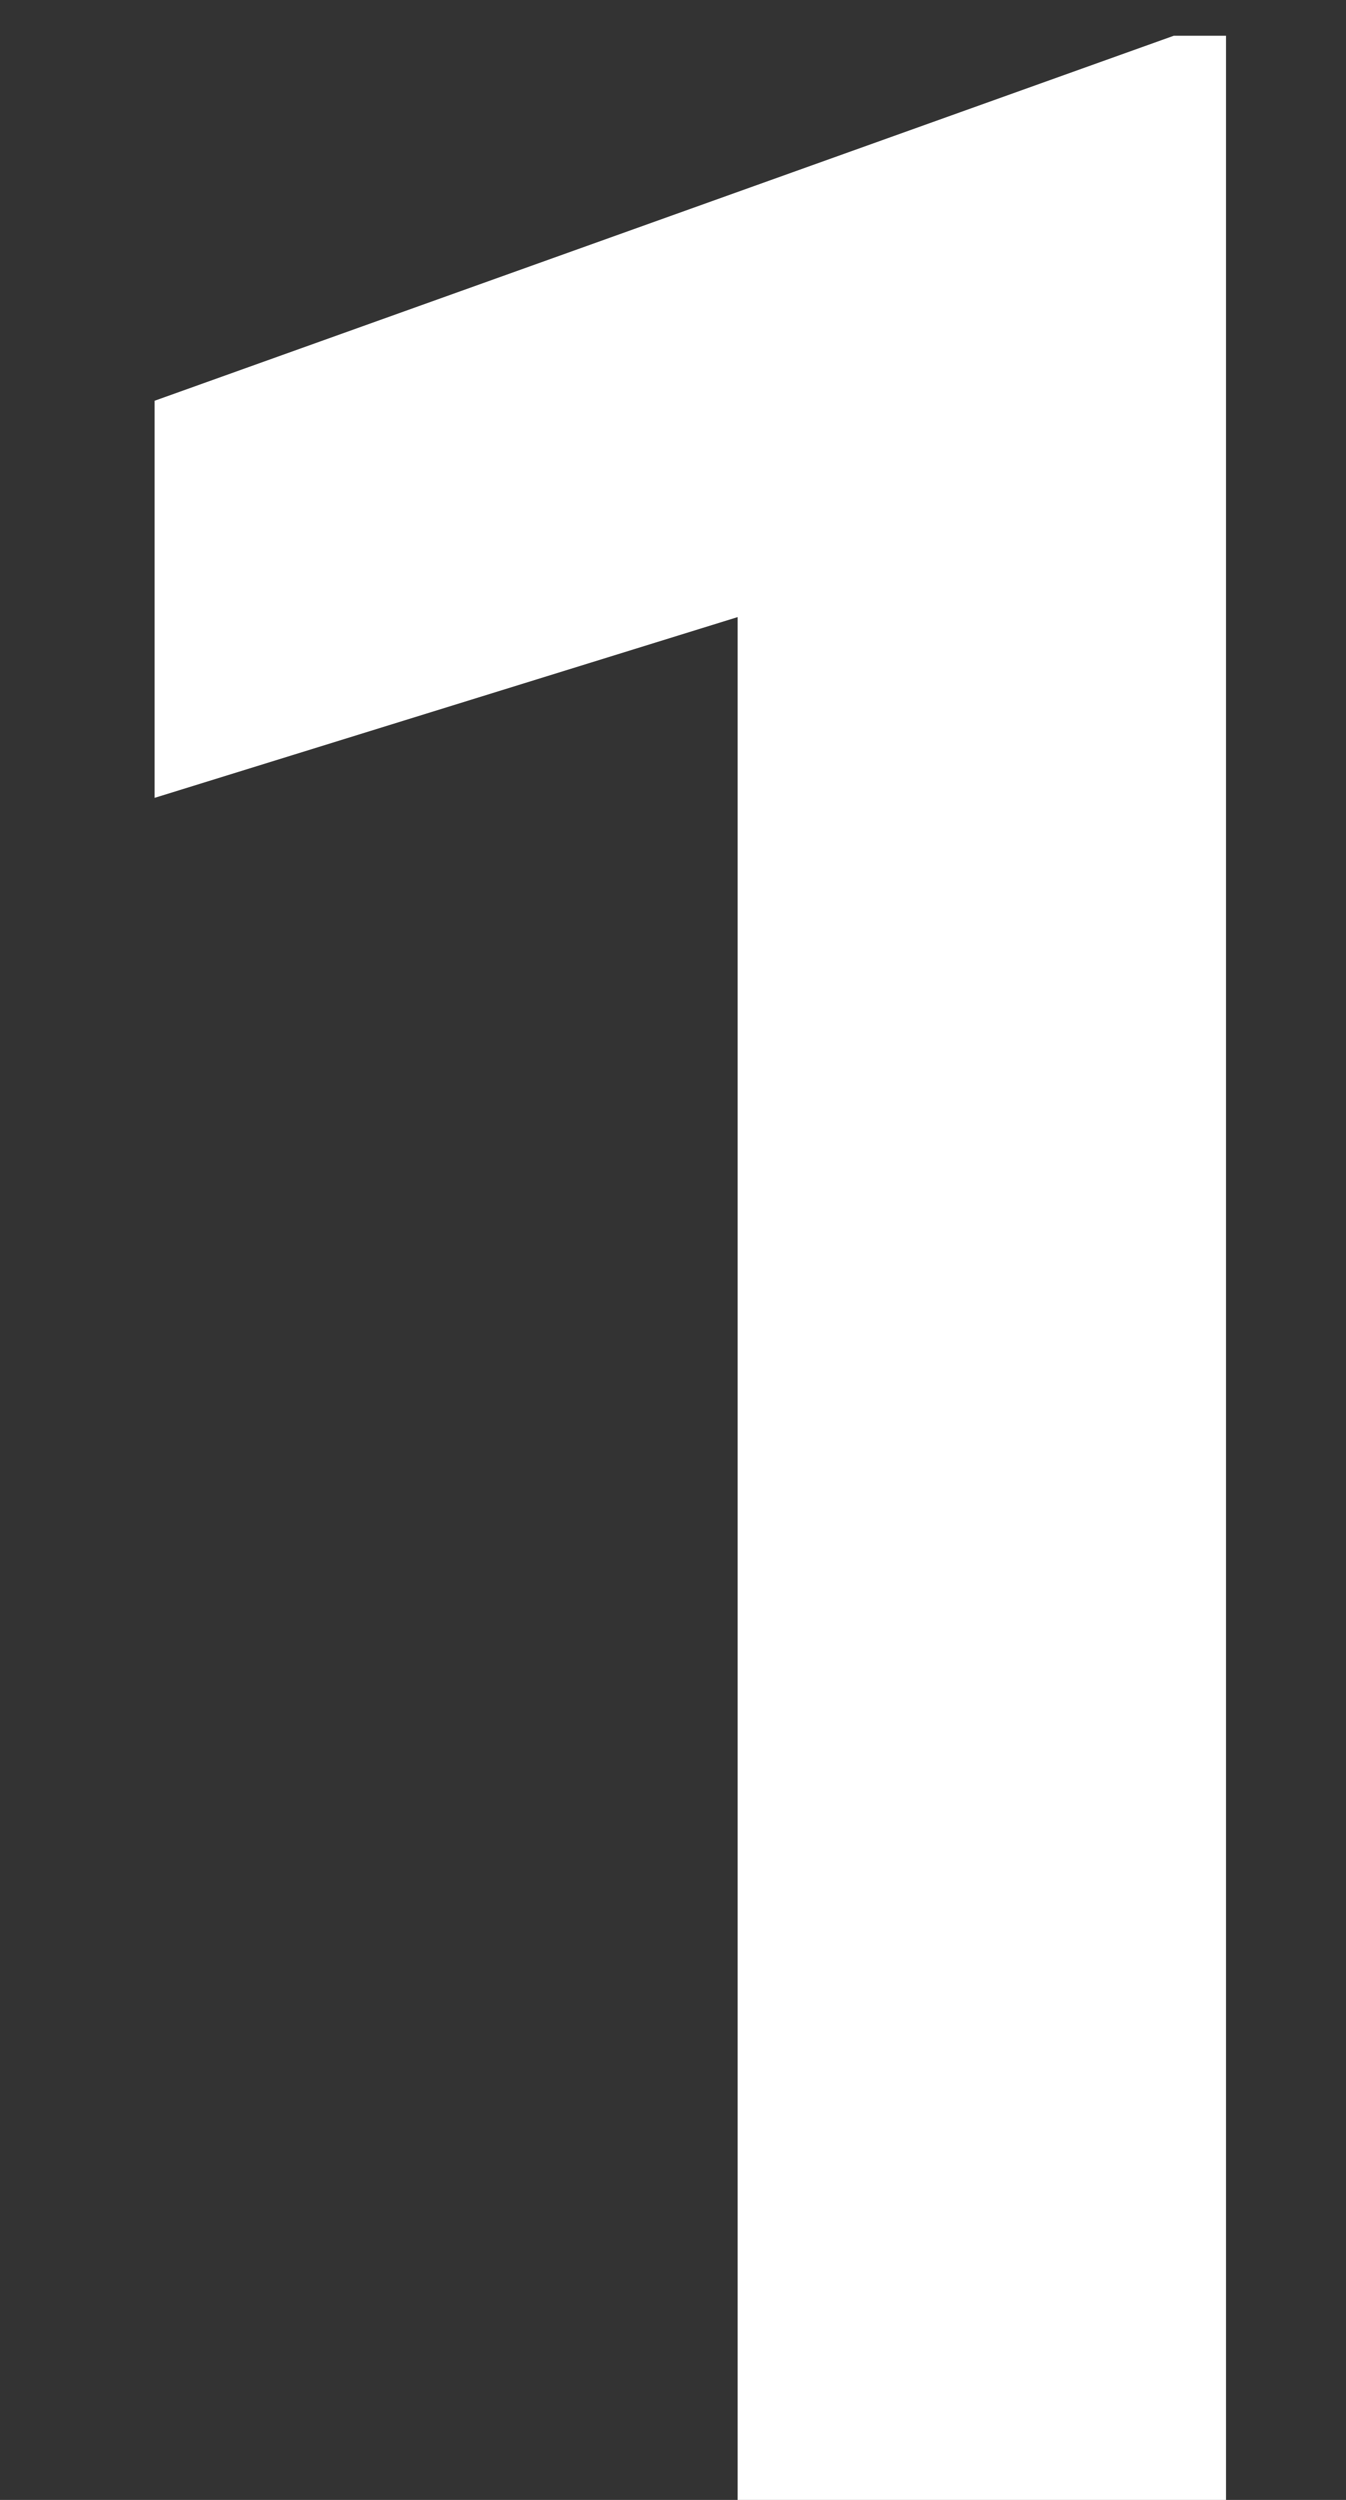 <?xml version="1.0" encoding="UTF-8"?>
<svg width="7px" height="13px" viewBox="0 0 7 13" version="1.1" xmlns="http://www.w3.org/2000/svg" xmlns:xlink="http://www.w3.org/1999/xlink">
    <rect x="0" y="0" width="7" height="13" fill="#333333" stroke="none"/>
    <!-- Generator: Sketch 52.5 (67469) - http://www.bohemiancoding.com/sketch -->
    <title>1</title>
    <desc>Created with Sketch.</desc>
    <g id="Design-V03" stroke="none" stroke-width="1" fill="none" fill-rule="evenodd">
        <g id="Desktop-Project-Watoobi-V03" transform="translate(-164, -2289)" fill="#FFFFFF">
            <g id="insights" transform="translate(150, 1282)">
                <polygon id="1" points="20.376 1020 17.836 1020 17.836 1010.209 14.804 1011.149 14.804 1009.084 20.104 1007.186 20.376 1007.186"></polygon>
            </g>
        </g>
    </g>
</svg>
